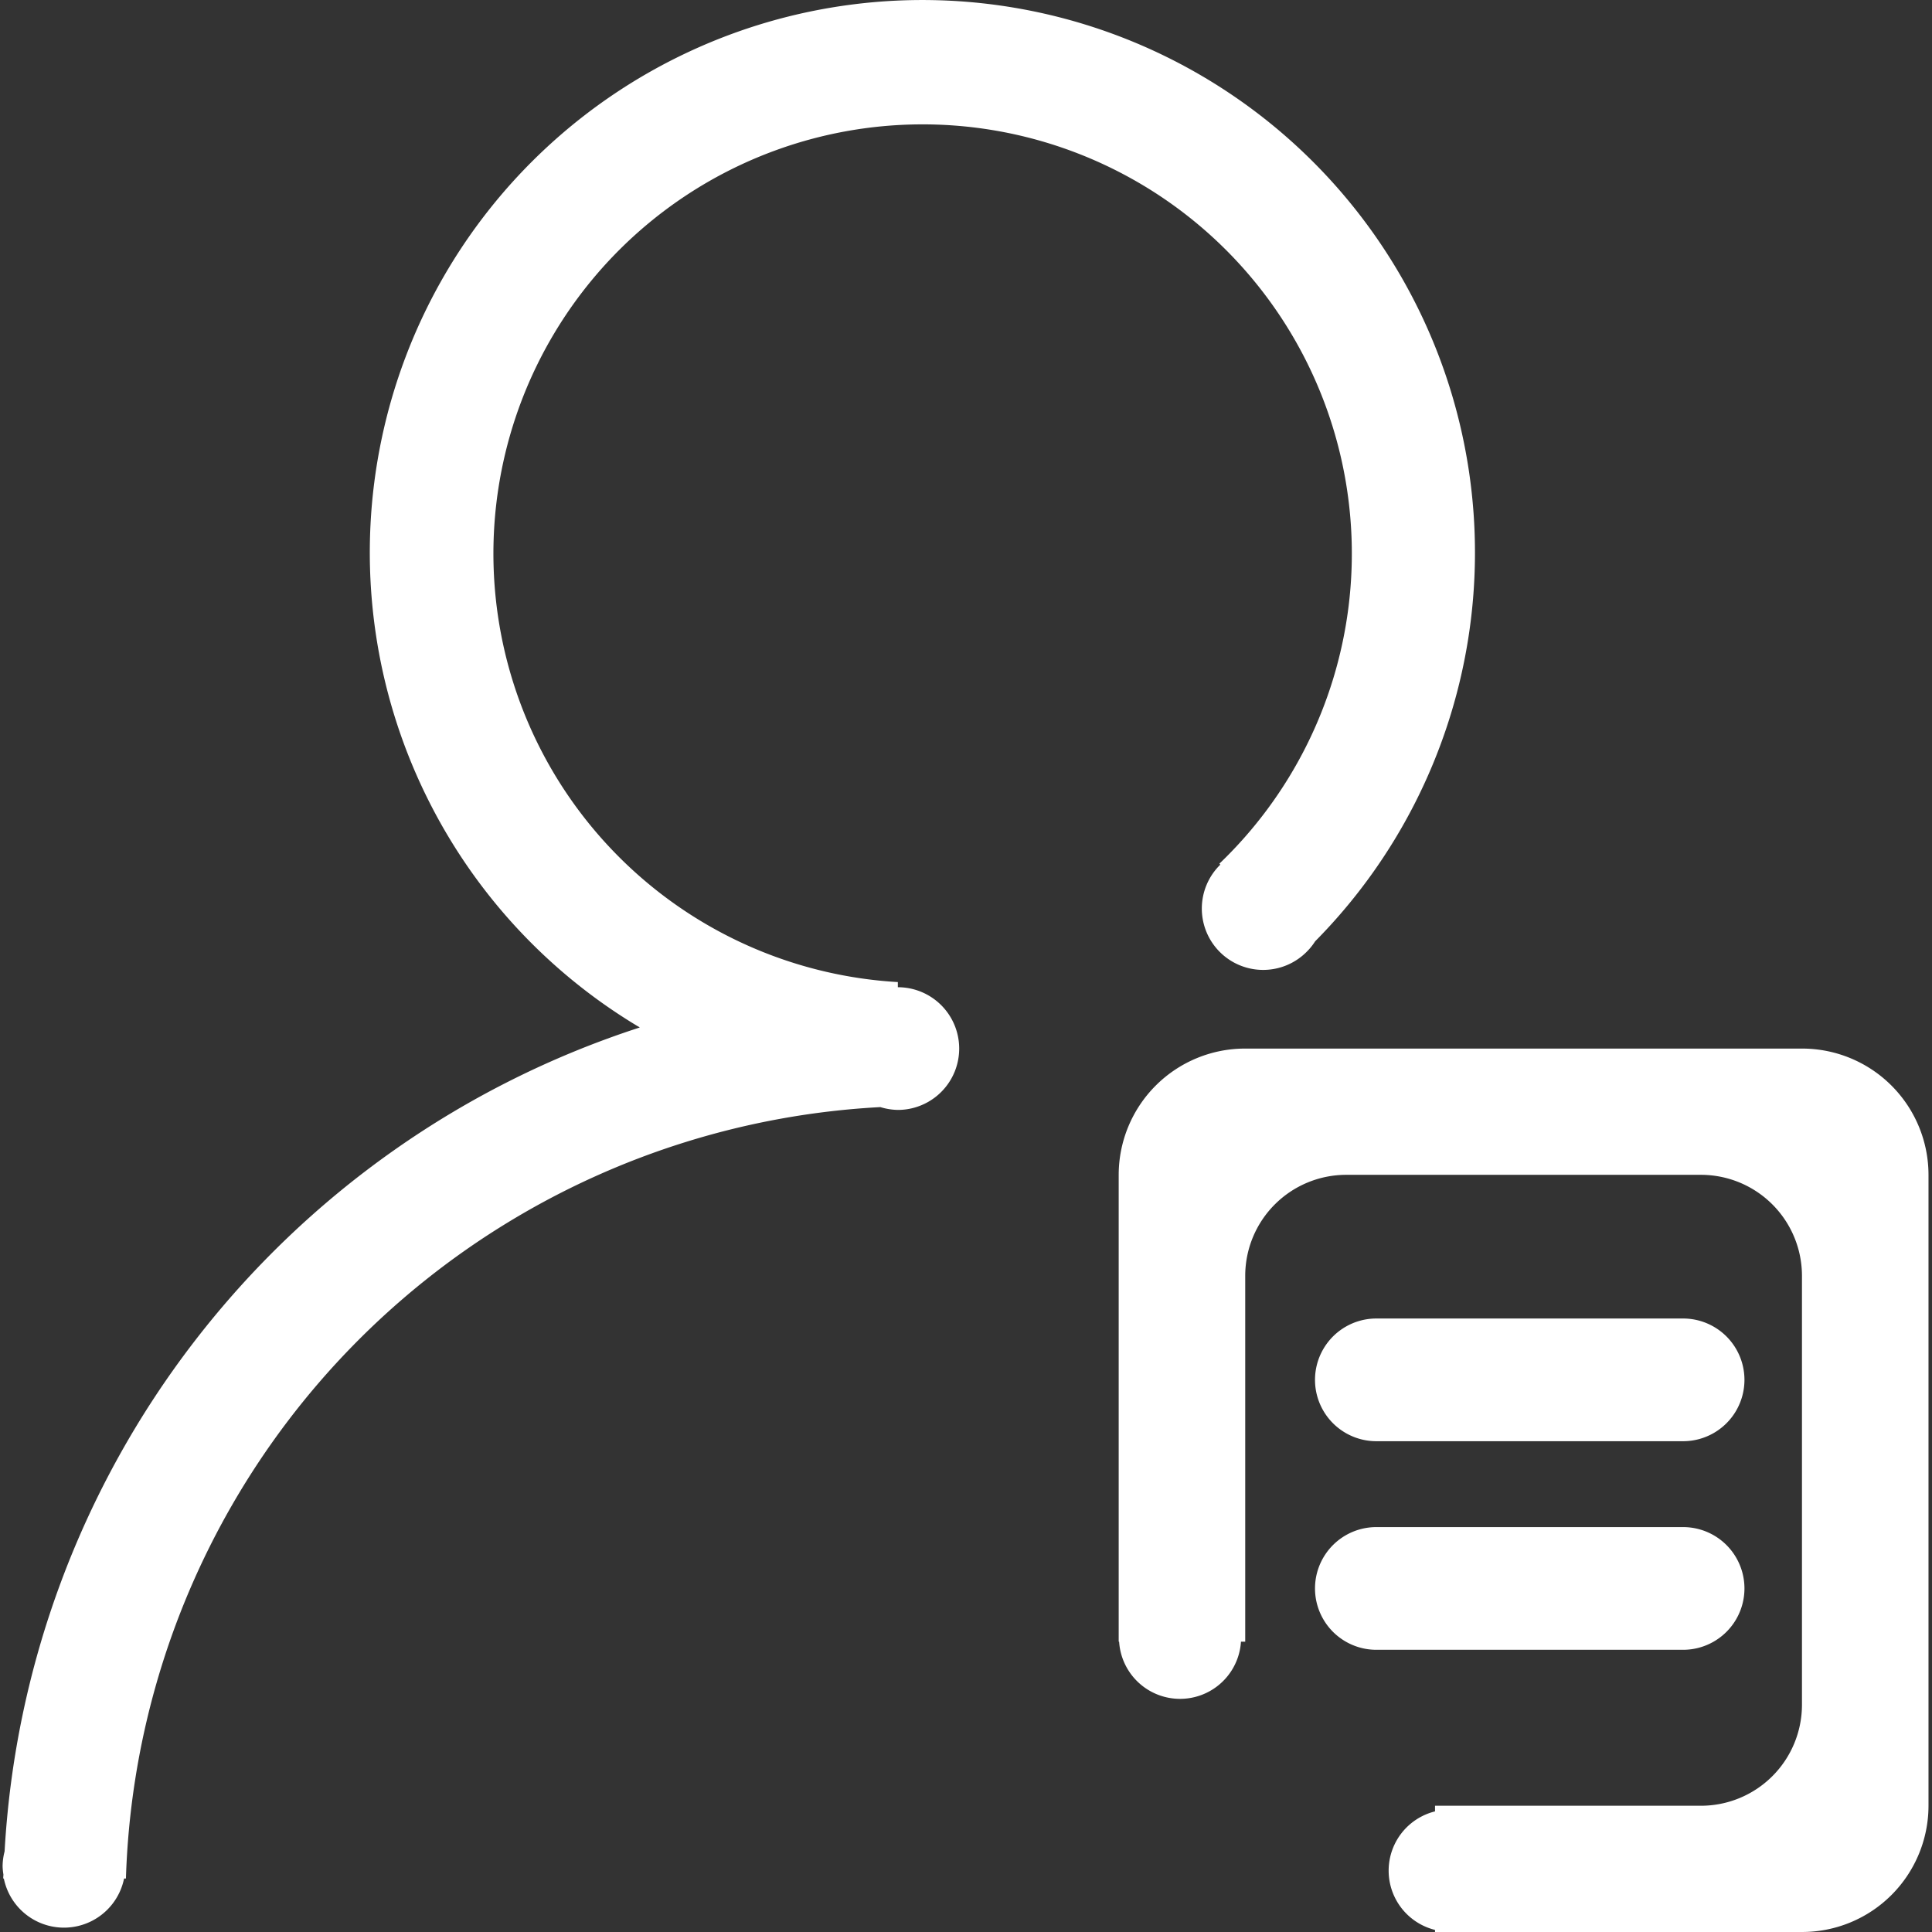 <?xml version="1.0" standalone="no"?><!DOCTYPE svg PUBLIC "-//W3C//DTD SVG 1.1//EN"
  "http://www.w3.org/Graphics/SVG/1.1/DTD/svg11.dtd">
<svg t="1633850784173" class="icon" viewBox="0 0 1024 1024" version="1.1" xmlns="http://www.w3.org/2000/svg" p-id="3112"
     xmlns:xlink="http://www.w3.org/1999/xlink" width="200" height="200">
  <rect x="0" y="0" width="1024" height="1024" fill="#333333" stroke="none"/>
  <defs>
    <style type="text/css"></style>
  </defs>
  <path
    d="M955.078 1024H760.592v-1.106a32.36 32.36 0 0 1 0-62.821v-2.991h140.834a53.548 53.548 0 0 0 53.652-53.457v-227.484a53.548 53.548 0 0 0-53.652-53.457h-187.781a53.554 53.554 0 0 0-53.652 53.457v193.992h-2.257a32.354 32.354 0 0 1-64.577 0h-0.228V622.684a66.983 66.983 0 0 1 67.062-66.918h295.085a66.983 66.983 0 0 1 67.068 66.918v334.397a66.983 66.983 0 0 1-67.068 66.918z m-262.296-519.74a32.516 32.516 0 1 1-45.984-45.978l-0.501-0.52a227.49 227.49 0 1 0-170.424 62.756v2.731a32.516 32.516 0 0 1 0 65.033 33.485 33.485 0 0 1-9.261-1.496 422.51 422.51 0 0 0-399.865 408.859h-0.982a32.516 32.516 0 0 1-63.732 0H1.701c0-0.715 0.091-1.431 0.111-2.146a31.866 31.866 0 0 1-0.436-4.357 32.386 32.386 0 0 1 1.06-7.869 487.88 487.88 0 0 1 336.673-436.693 292.88 292.88 0 1 1 357.932-45.653 31.372 31.372 0 0 1-4.26 5.333z m36.717 194.577h162.581a32.516 32.516 0 0 1 0 65.033h-162.581a32.516 32.516 0 0 1 0-65.033z m0 110.555h162.581a32.516 32.516 0 0 1 0 65.033h-162.581a32.516 32.516 0 0 1 0-65.033z"
    p-id="3113" fill="#ffffff"></path>
</svg>
